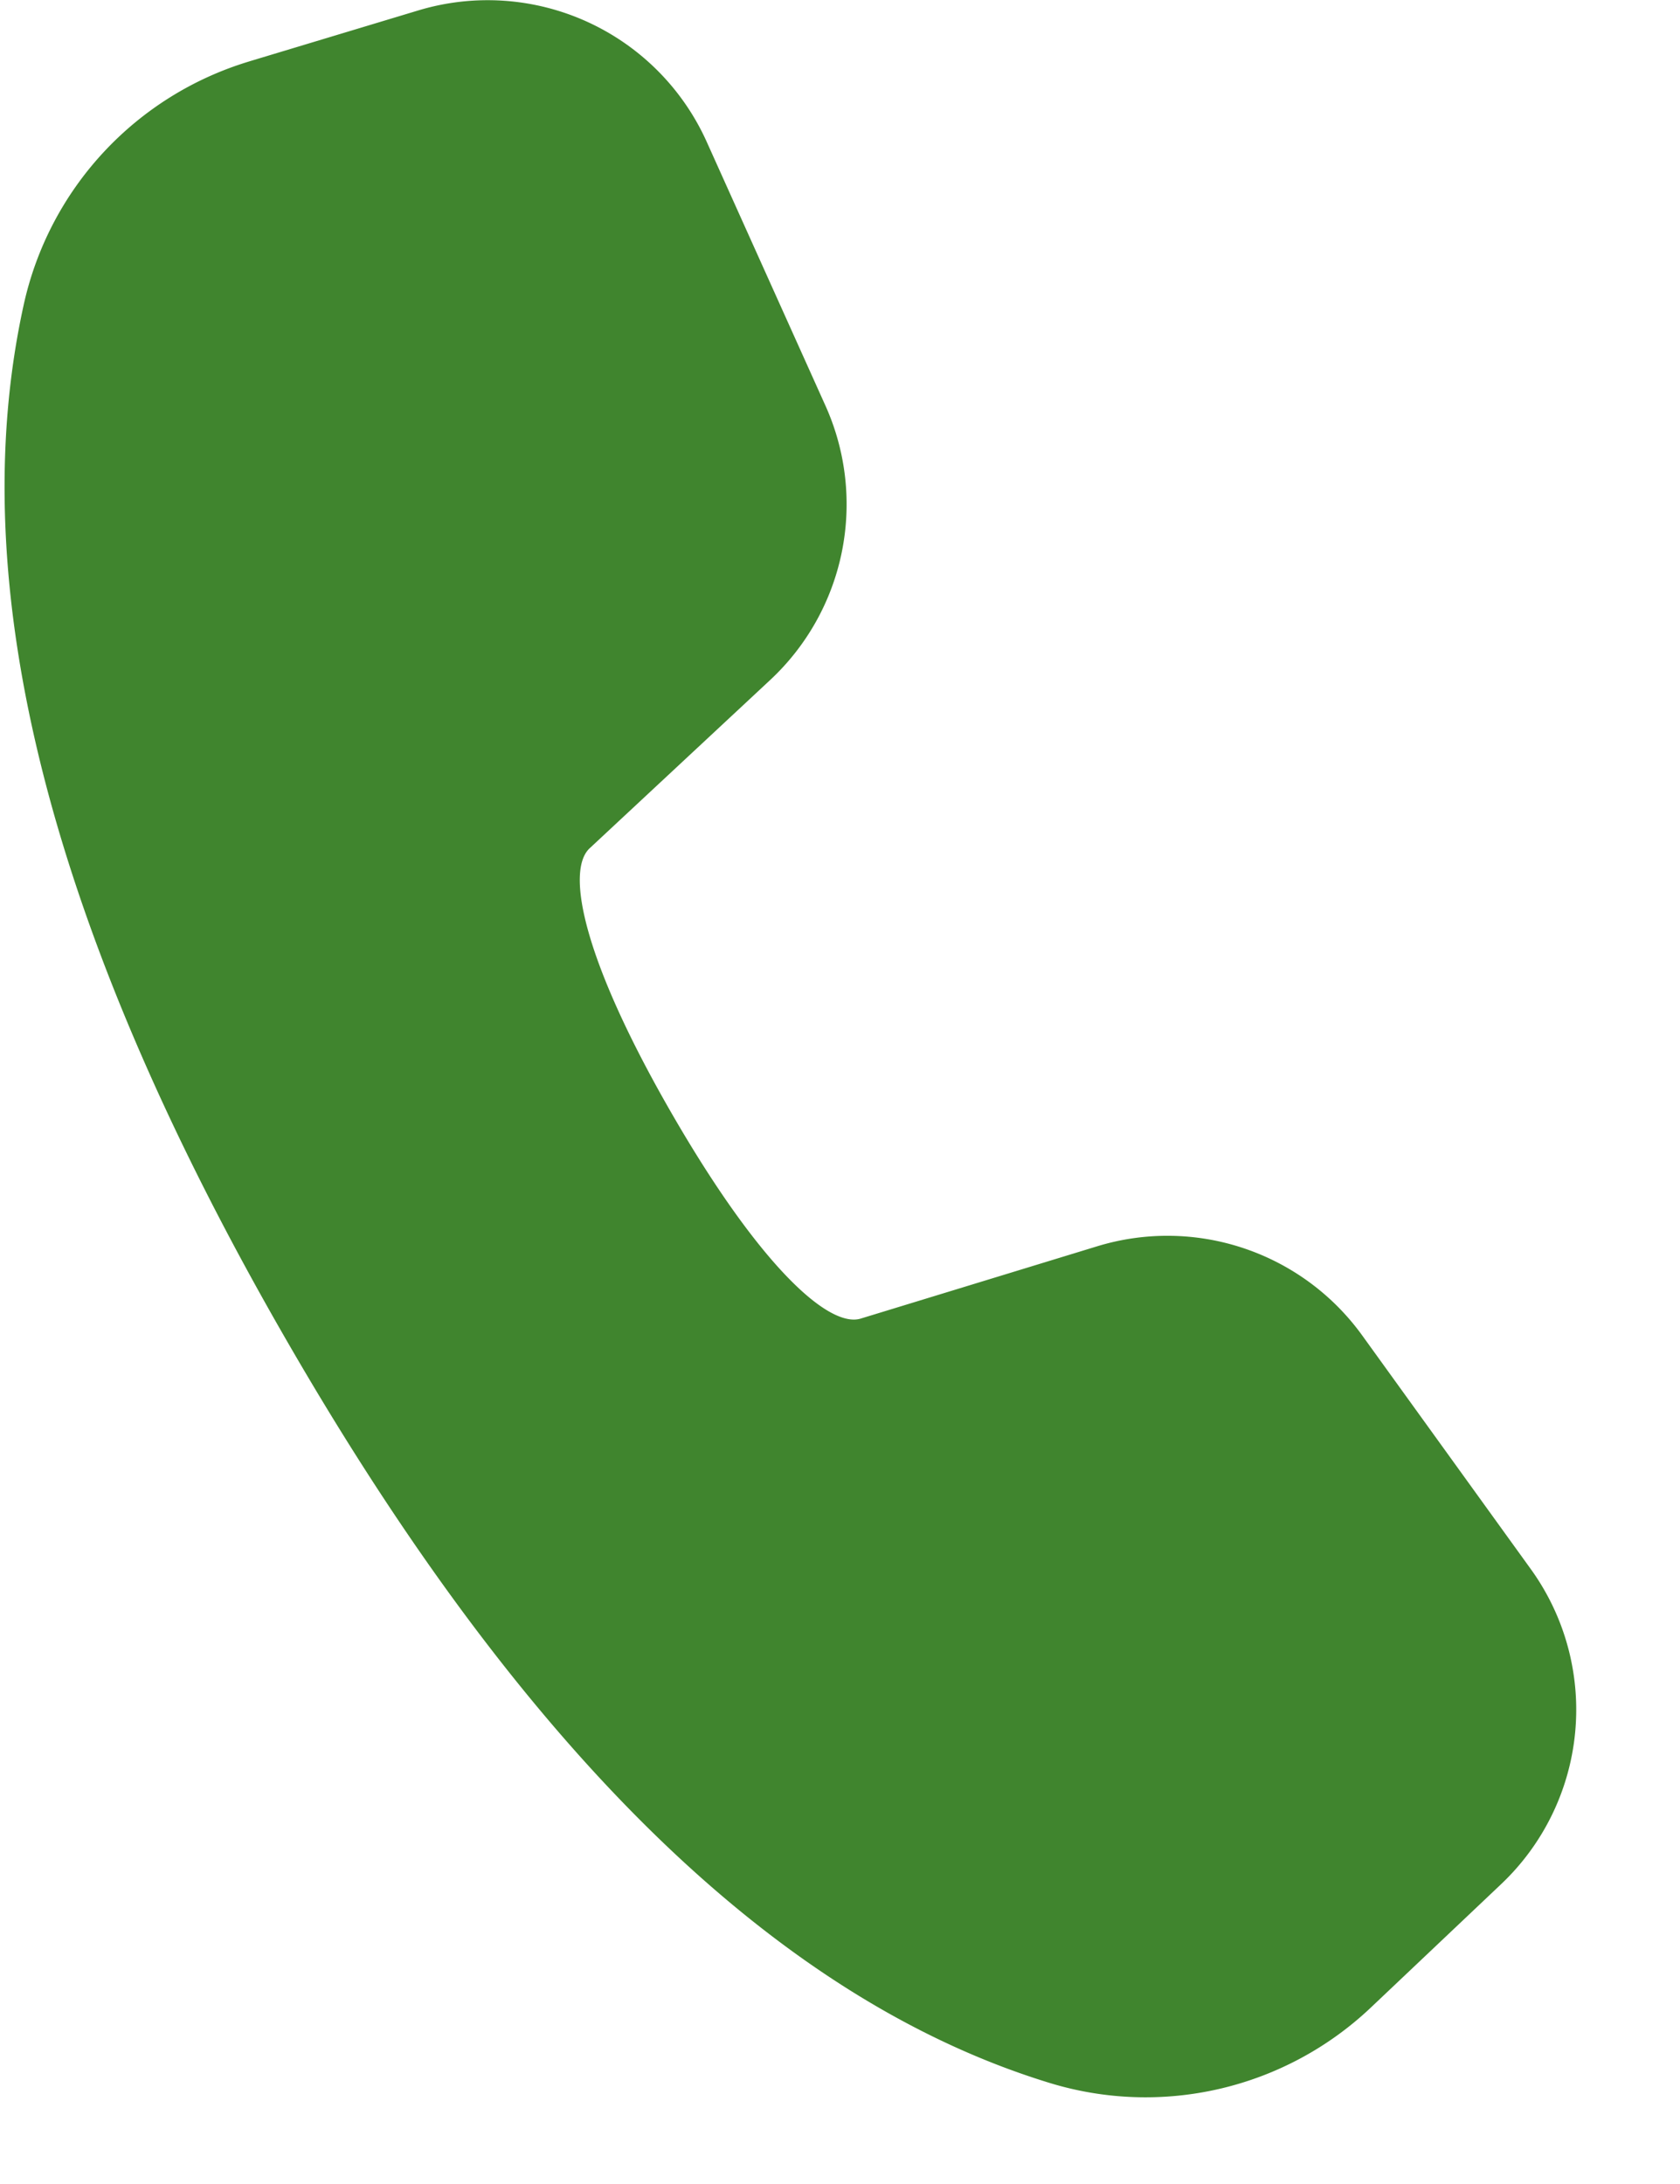 <svg width="20" height="26" viewBox="0 0 20 26" fill="none" xmlns="http://www.w3.org/2000/svg"><path d="M2.967.731L4.98.124A2.86 2.86 0 0 1 8.414 1.69l1.413 3.14a2.86 2.86 0 0 1-.659 3.266L7.018 10.1c-.287.273-.07 1.339.983 3.163 1.054 1.825 1.868 2.547 2.244 2.435l2.816-.861a2.86 2.86 0 0 1 3.155 1.06l2.008 2.783a2.86 2.86 0 0 1-.353 3.75l-1.552 1.47a3.9 3.9 0 0 1-3.823.897c-3.25-.995-6.262-3.95-9.073-8.82C.606 11.1-.458 6.987.283 3.625A3.9 3.9 0 0 1 2.968.731z" fill="#40852E"/></svg>